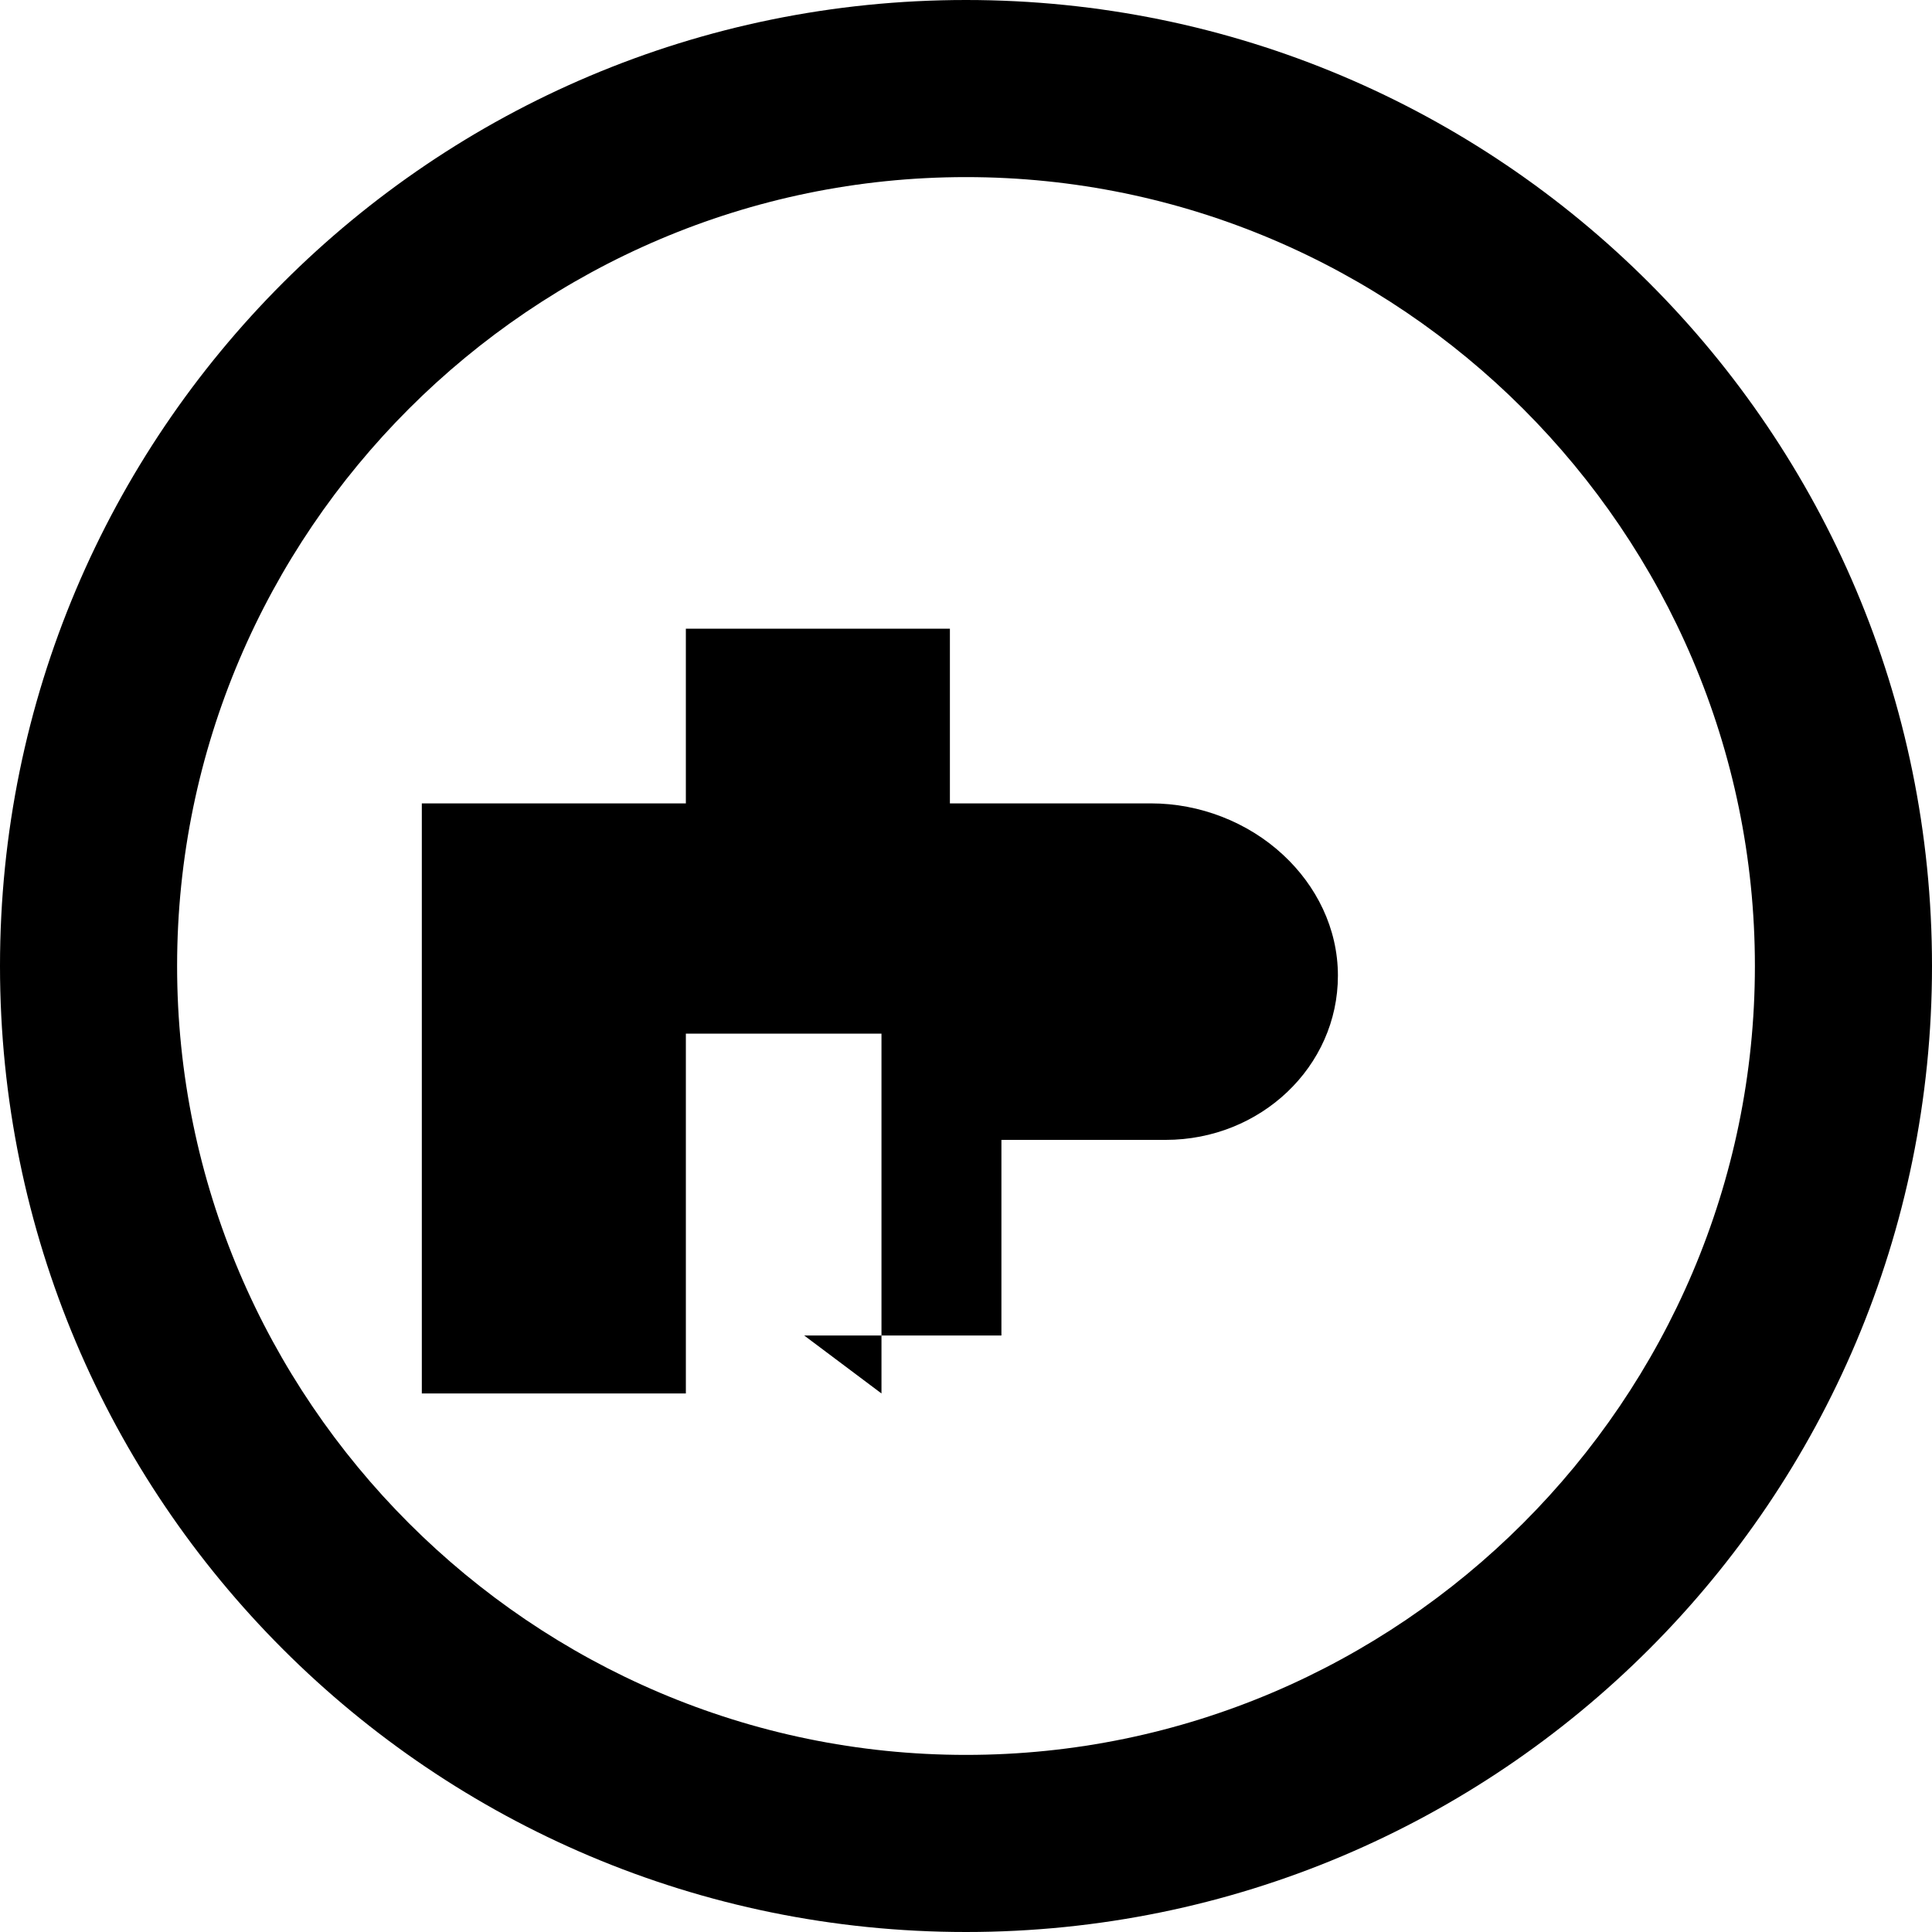 <svg role="img" viewBox="0 0 24 24" xmlns="http://www.w3.org/2000/svg"><title>Velog</title><path d="M12 0C5.37 0 0 5.37 0 12s5.37 12 12 12 12-5.37 12-12S18.63 0 12 0zm0 21.8c-5.39 0-9.8-4.41-9.8-9.8S6.61 2.2 12 2.2s9.8 4.41 9.8 9.8-4.41 9.8-9.8 9.8zm-1.05-4.49v-4.47H8.52v4.47H5.24v-7.33h3.28V7.81h3.28v2.17h2.5c.6 0 1.2.23 1.64.64.41.38.68.91.68 1.5 0 1.13-.96 2.04-2.14 2.04h-2.04v2.43h-2.45z"/></svg>

